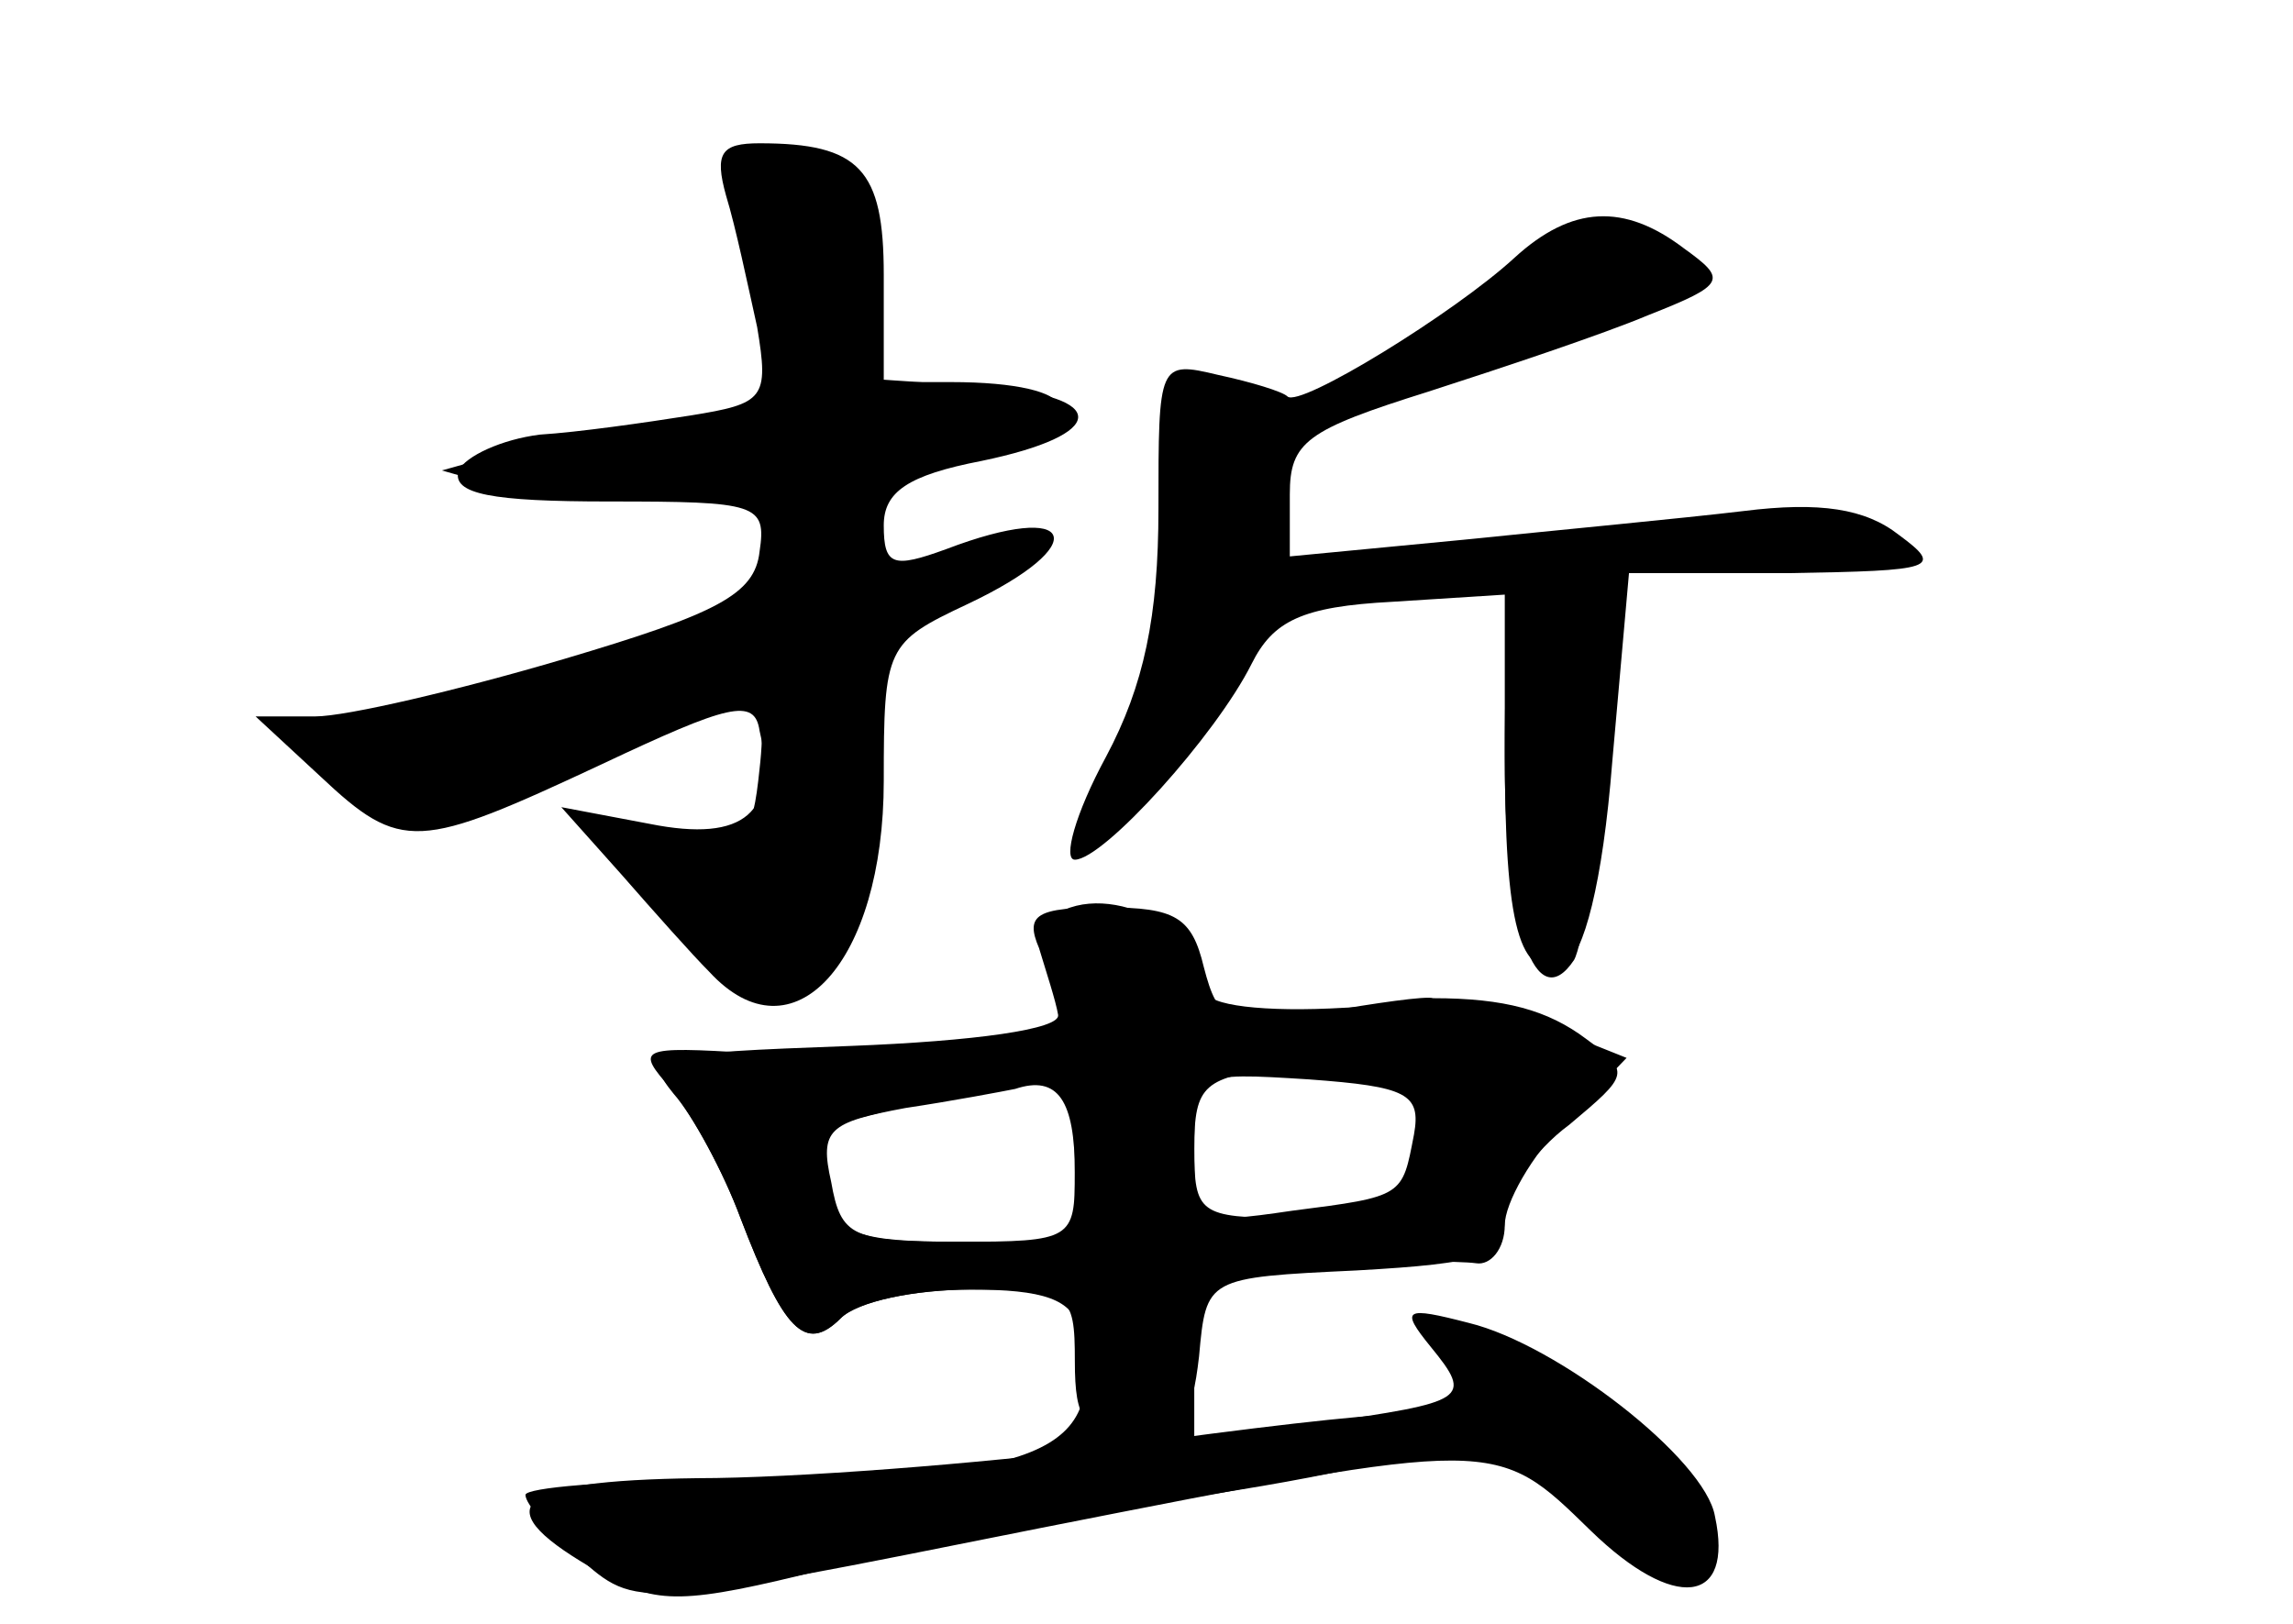 <?xml version="1.0" standalone="no"?>
<!DOCTYPE svg PUBLIC "-//W3C//DTD SVG 20010904//EN"
 "http://www.w3.org/TR/2001/REC-SVG-20010904/DTD/svg10.dtd">
<svg version="1.0" xmlns="http://www.w3.org/2000/svg"
 width="96pt" height="68pt" viewBox="0 0 96 68"
 preserveAspectRatio="xMidYMid meet">
<g transform="translate(0,68) scale(0.1,-0.1)" fill="#000000" stroke="none">
<g id="part-0" class="char-part">
  <path d="M304 598 c4 -13 9 -37 13 -55 5 -30 3 -32 -28 -37 -19 -3 -47 -7 -63
-8 -16 -2 -31 -9 -34 -15 -3 -10 14 -13 63 -13 62 0 66 -1 63 -21 -2 -18 -18
-26 -82 -45 -44 -13 -91 -24 -104 -24 l-25 0 27 -25 c34 -32 41 -31 118 5 53
25 64 28 66 14 8 -34 -6 -47 -46 -39 l-37 7 25 -28 c14 -16 30 -34 37 -41 35
-38 73 4 73 80 0 56 1 58 35 74 53 25 46 44 -9 23 -22 -8 -26 -7 -26 10 0 14
10 21 41 27 53 11 54 27 2 31 l-43 3 0 44 c0 44 -10 55 -52 55 -16 0 -19 -4
-14 -22z"/>
  <path d="M634 572 c-25 -23 -90 -63 -95 -58 -2 2 -15 6 -29 9 -25 6 -25 5 -25
-56 0 -45 -6 -74 -22 -104 -13 -24 -18 -43 -13 -43 12 0 59 52 74 82 9 18 21
24 59 26 l47 3 0 -65 c0 -74 6 -97 25 -90 8 4 16 34 20 85 l7 79 67 0 c61 1
65 2 46 16 -14 11 -33 14 -65 10 -25 -3 -78 -8 -117 -12 l-73 -7 0 26 c0 22 7
27 58 43 31 10 73 24 92 32 33 13 33 15 15 28 -25 19 -47 18 -71 -4z"/>
  <path d="M437 293 c-4 -3 -2 -13 5 -20 23 -28 -22 -39 -127 -34 -48 3 -49 2
-34 -15 9 -11 22 -35 29 -54 18 -47 27 -57 42 -42 7 7 31 12 54 12 31 0 43 -4
46 -17 12 -52 -15 -63 -154 -63 -43 0 -78 -3 -78 -6 0 -4 10 -15 22 -26 25
-22 23 -22 193 12 193 38 191 38 231 -1 35 -34 60 -31 52 6 -4 24 -66 72 -103
81 -27 7 -29 6 -16 -10 18 -22 15 -23 -47 -32 l-52 -7 0 37 0 36 53 1 c28 1
58 1 65 0 6 -1 12 6 12 16 0 9 11 29 26 44 l25 26 -30 12 c-16 7 -55 11 -88 9
-34 -2 -58 1 -58 7 -1 29 -48 49 -68 28z m156 -72 c8 -33 -11 -51 -53 -51 -38
0 -40 2 -40 29 0 27 4 30 38 34 20 2 40 4 43 5 4 1 9 -6 12 -17z m-143 -26 l0
-35 -49 0 c-41 0 -51 3 -56 21 -4 11 -5 23 -2 25 3 4 66 18 100 23 4 1 7 -15
7 -34z"/>
</g>
<g id="part-1" class="char-part">
  <path d="M317 555 l6 -55 -44 -1 c-24 -1 -55 -4 -69 -9 l-25 -7 28 -8 c15 -4
46 -5 67 -1 39 6 40 5 40 -23 0 -23 -5 -30 -27 -35 -16 -4 -59 -16 -96 -27
-57 -17 -66 -23 -56 -35 17 -20 49 -17 113 11 31 14 59 25 62 25 3 0 4 -15 2
-32 -3 -29 -6 -33 -30 -31 -27 2 -27 1 -11 -23 44 -67 83 -45 83 47 0 58 1 60
35 76 40 19 48 37 9 23 -38 -15 -46 -12 -42 12 2 18 12 24 46 31 52 10 46 27
-10 27 l-40 0 7 36 c7 39 -3 54 -37 54 -14 0 -16 -8 -11 -55z"/>
</g>
<g id="part-2" class="char-part">
  <path d="M653 432 c-21 -3 -23 -9 -23 -70 0 -71 13 -108 29 -84 7 12 24 155
18 157 -1 0 -12 -1 -24 -3z"/>
</g>
<g id="part-3" class="char-part">
  <path d="M435 283 c3 -10 7 -22 8 -28 1 -6 -35 -11 -87 -13 -82 -3 -87 -4 -74
-20 8 -9 21 -33 28 -52 18 -47 27 -57 42 -42 7 7 31 12 55 12 41 0 43 -1 43
-30 0 -25 4 -30 24 -30 21 0 25 6 28 32 3 33 3 33 66 36 53 3 62 6 62 22 0 10
12 28 27 39 25 21 26 22 7 36 -16 12 -34 17 -64 17 -3 1 -24 -2 -47 -6 -39 -6
-43 -4 -49 19 -5 21 -12 25 -41 25 -29 0 -34 -3 -28 -17z m15 -94 c0 -28 -1
-29 -49 -29 -44 0 -49 2 -53 25 -5 22 -1 25 31 31 20 3 41 7 46 8 18 6 25 -5
25 -35z m142 16 c-5 -26 -4 -26 -51 -32 -41 -6 -41 -5 -41 26 0 32 0 32 48 29
41 -3 47 -6 44 -23z"/>
</g>
<g id="part-4" class="char-part">
  <path d="M465 74 c-55 -7 -133 -13 -173 -13 -79 -1 -90 -12 -40 -40 23 -13 34
-13 94 2 38 9 115 24 172 33 56 9 102 21 102 26 0 10 -31 9 -155 -8z"/>
</g>
<g id="part-5" class="char-part">
  <path d="M621 98 c6 -11 17 -17 24 -14 9 3 12 0 8 -10 -5 -14 12 -20 20 -6 2
4 2 1 0 -7 -4 -14 14 -41 28 -41 14 0 -1 54 -19 68 -9 7 -25 11 -35 8 -12 -3
-17 0 -14 8 3 7 -1 13 -8 13 -11 0 -11 -5 -4 -19z"/>
</g>
</g>
</svg>